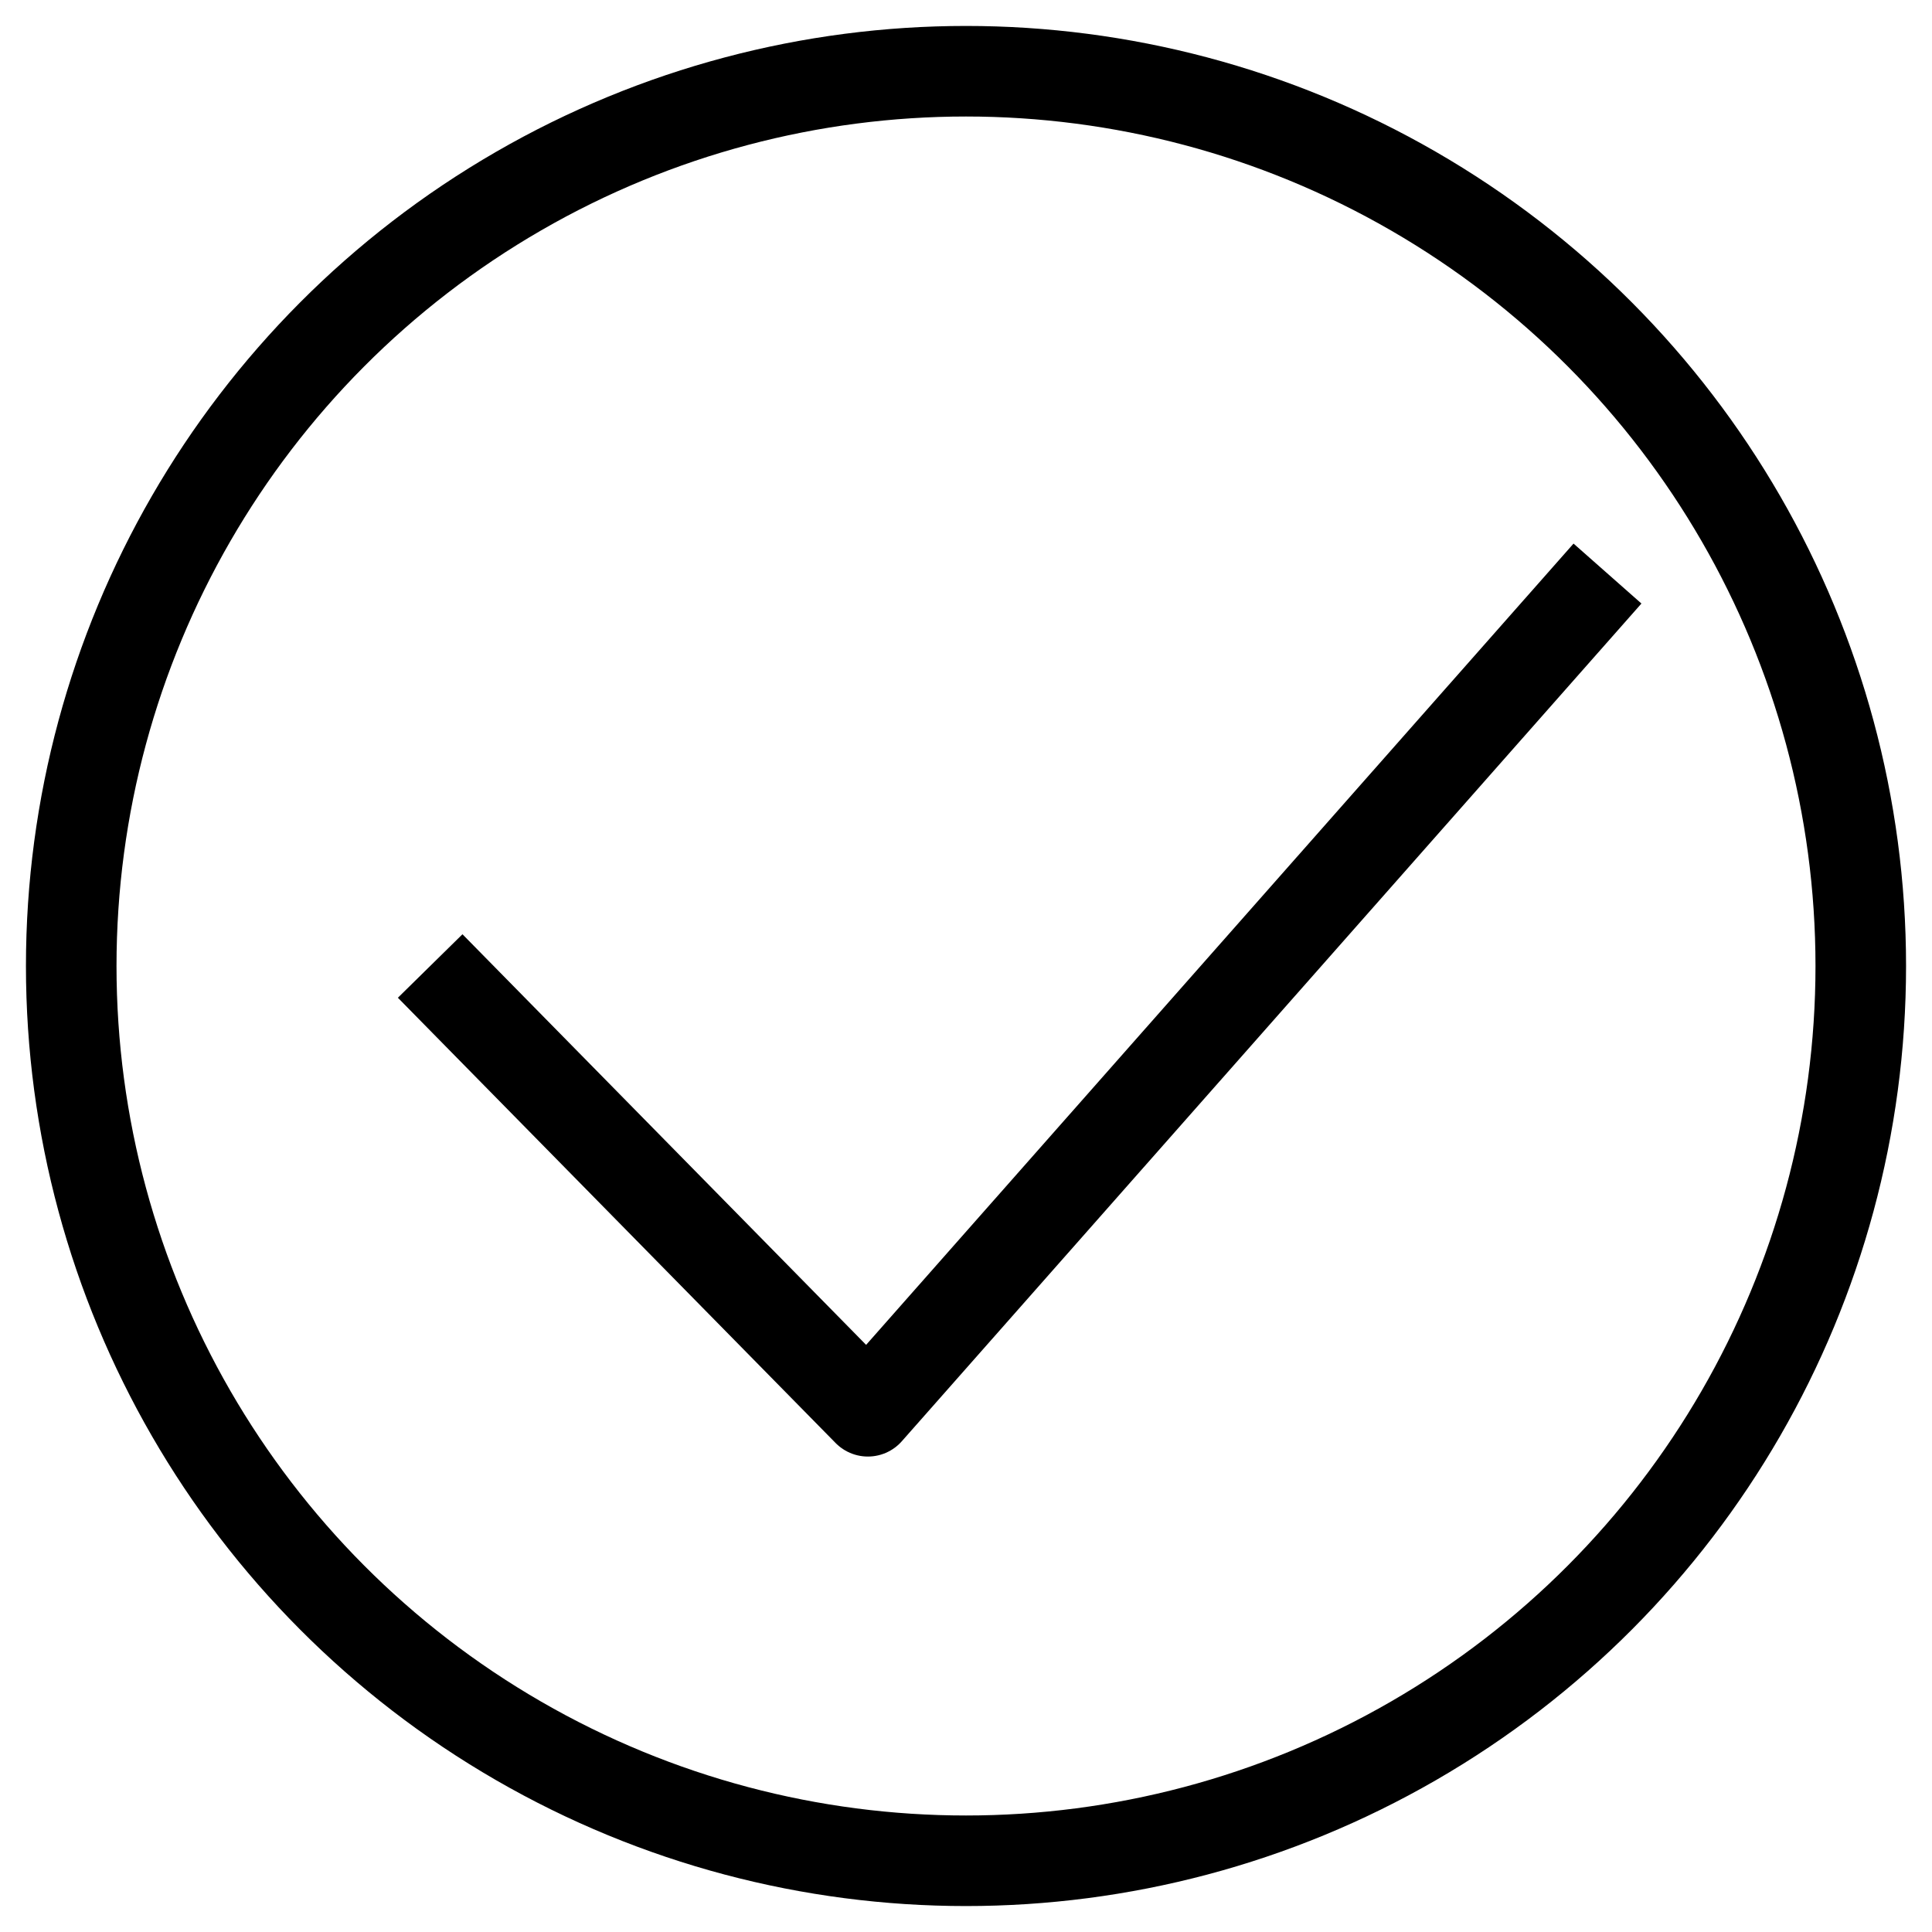<svg xmlns="http://www.w3.org/2000/svg" width="100%" height="100%" viewBox="0 0 256 256">
  <circle fill="none" fill-opacity="0" stroke="#000" stroke-width="12" stroke-linejoin="round" cx="128" cy="128" r="118.562"/>
  <path fill="none" fill-opacity="0" stroke="#000" stroke-width="12" stroke-linejoin="round" d="M213,76L115,187,57,128"/>
</svg>
